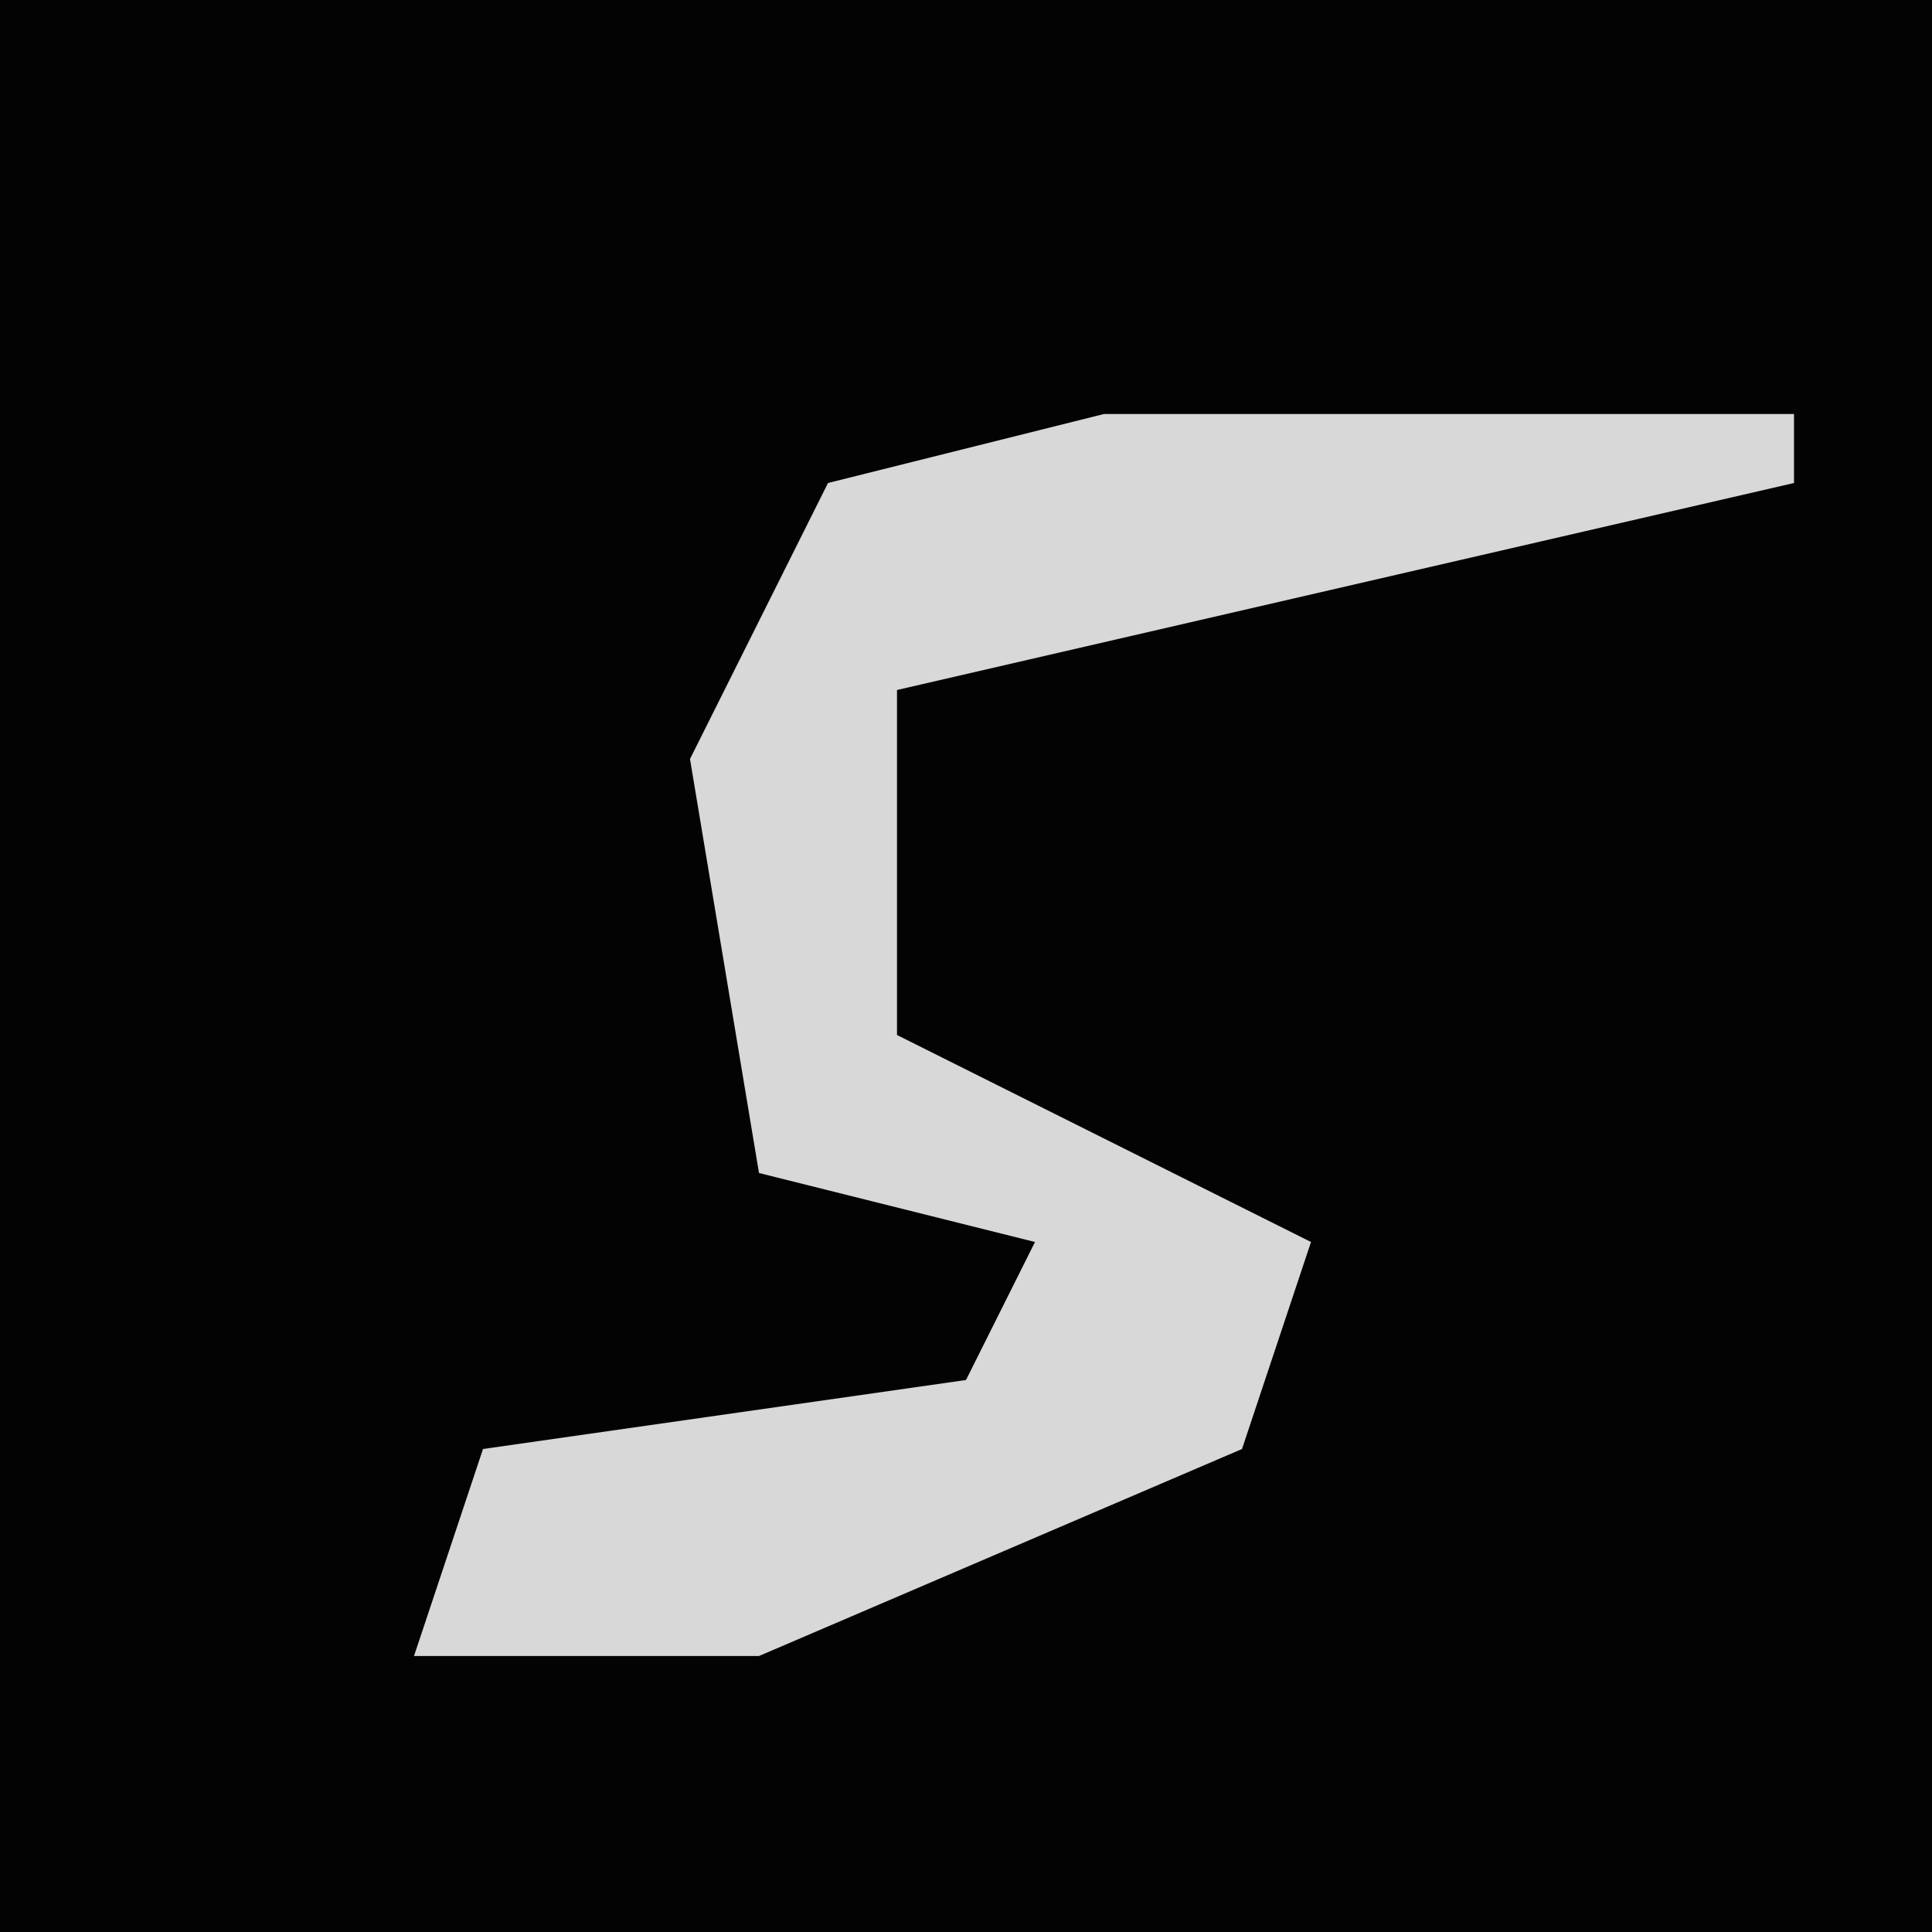 <?xml version="1.0" encoding="UTF-8"?>
<svg version="1.1" xmlns="http://www.w3.org/2000/svg" width="28" height="28">
<path d="M0,0 L28,0 L28,28 L0,28 Z " fill="#030303" transform="translate(0,0)"/>
<path d="M0,0 L10,0 L10,1 L-3,4 L-3,9 L3,12 L2,15 L-5,18 L-10,18 L-9,15 L-2,14 L-1,12 L-5,11 L-6,5 L-4,1 Z " fill="#D8D8D8" transform="translate(16,6)"/>
</svg>
